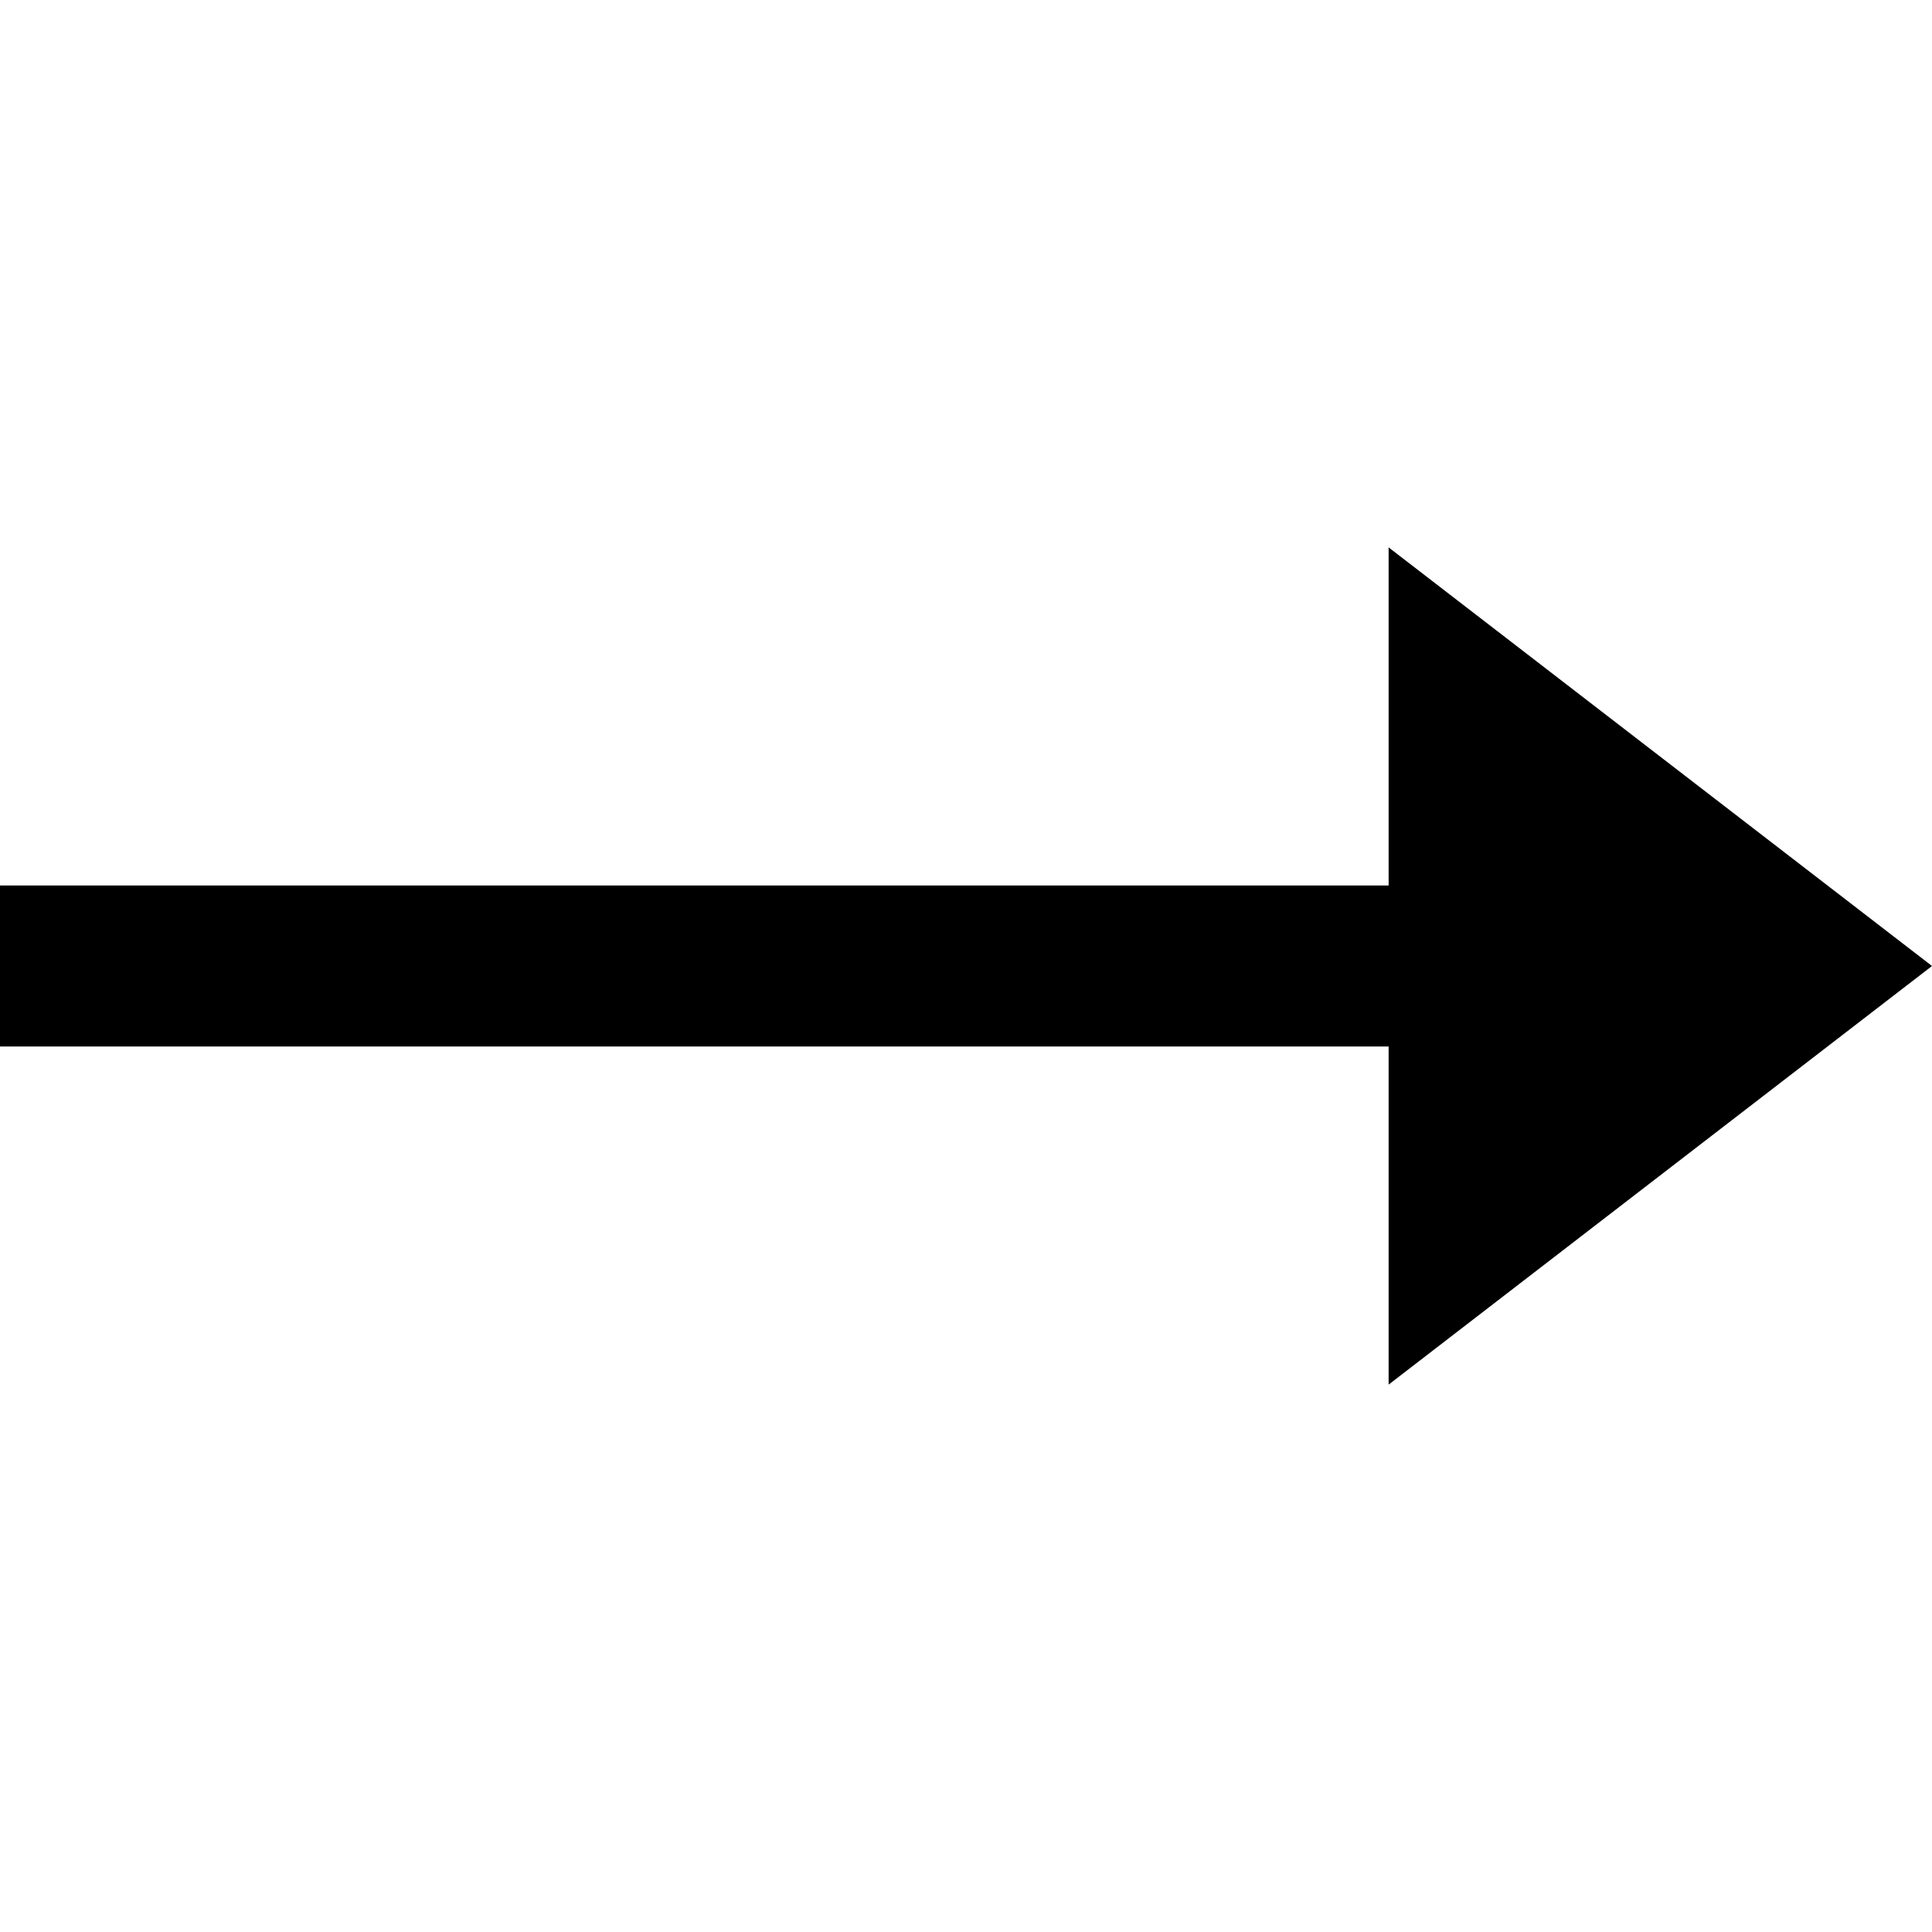 <svg width="10" height="10" viewBox="0 0 24 12" fill="none" xmlns="http://www.w3.org/2000/svg">
  <path stroke="#000" stroke-width="2" d="M0 6h18" />
  <path d="M24 6l-6.75 5.2V.8L24 6z" fill="#000" />
</svg>
